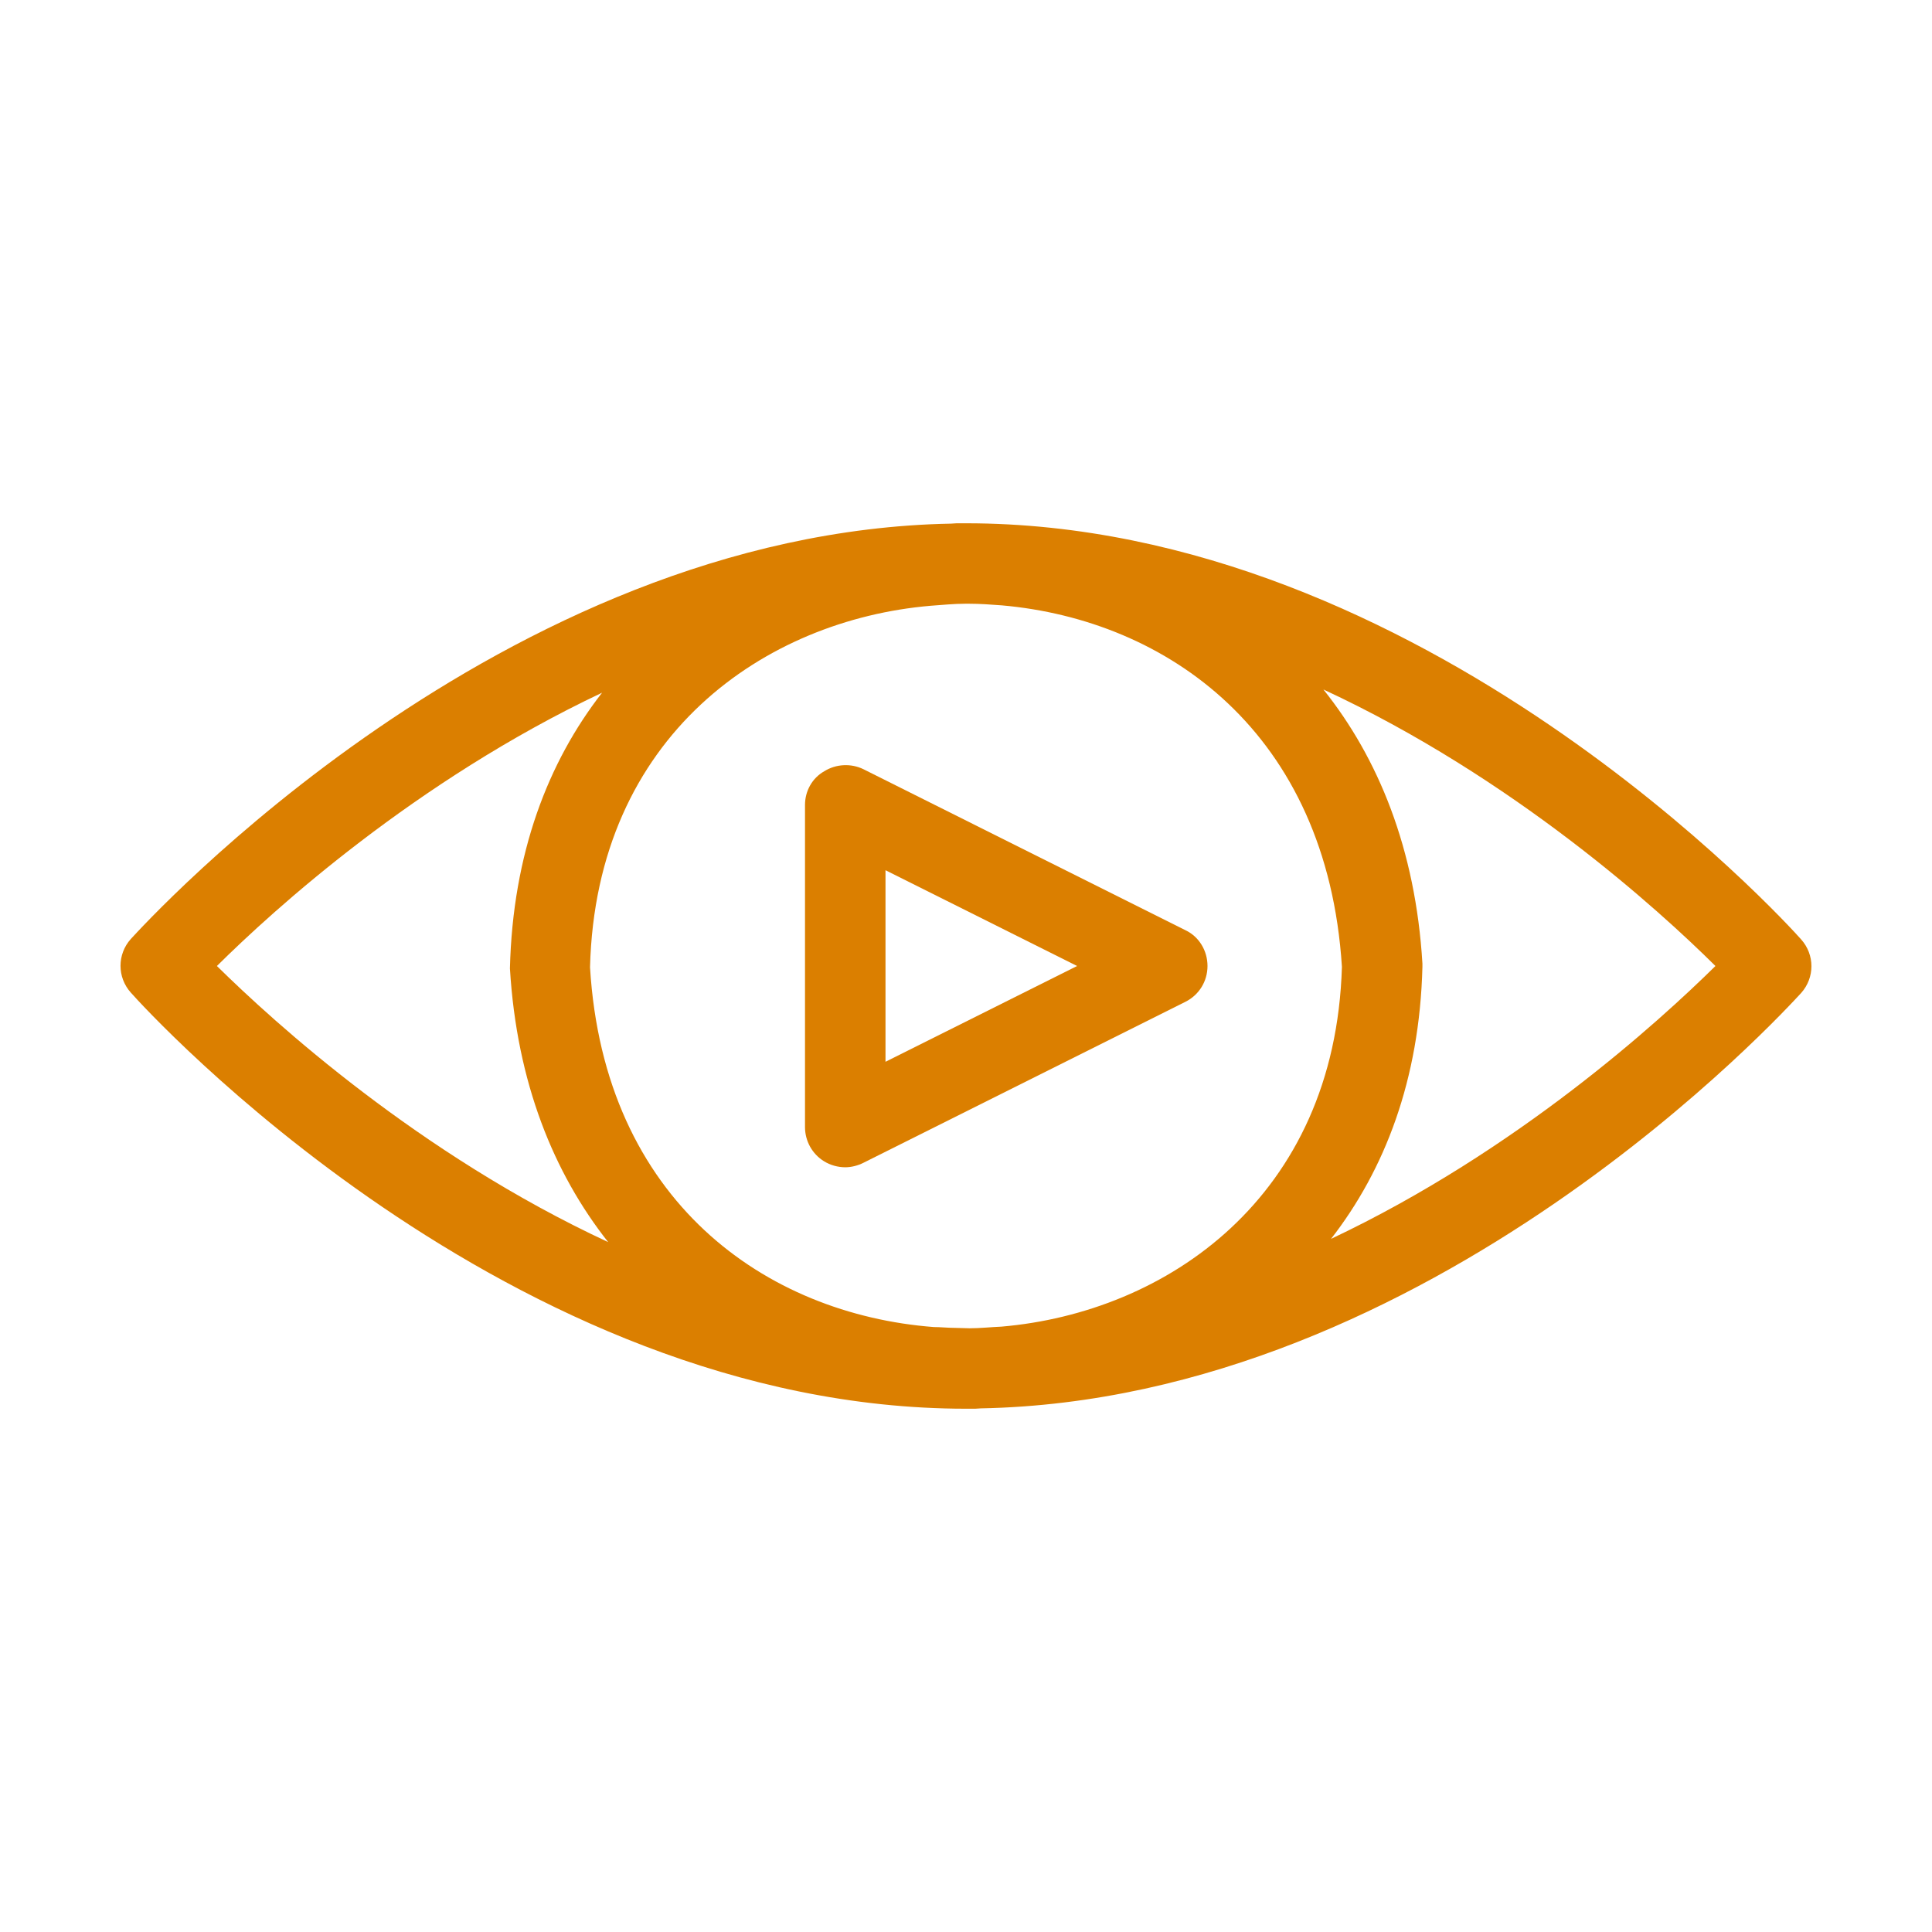 <svg width="33" height="33" viewBox="0 0 33 33" fill="none" xmlns="http://www.w3.org/2000/svg">
<path d="M20.247 15.888L17.236 14.383C15.957 13.743 14.761 13.145 14.747 13.138C14.534 13.035 14.279 13.049 14.08 13.173C13.874 13.289 13.75 13.509 13.75 13.75V19.25C13.75 19.491 13.874 19.711 14.073 19.834C14.183 19.903 14.314 19.938 14.438 19.938C14.541 19.938 14.651 19.91 14.747 19.862L20.247 17.112C20.481 16.995 20.625 16.761 20.625 16.5C20.625 16.239 20.481 15.998 20.247 15.888ZM15.125 18.136V14.864L18.398 16.5L15.125 18.136Z" fill="#DB7F00"/>
<path d="M16.5 8.938C16.465 8.938 16.431 8.938 16.39 8.938C16.376 8.938 16.355 8.938 16.341 8.938C16.307 8.938 16.279 8.944 16.245 8.944C8.552 9.089 2.495 15.758 2.234 16.039C2 16.301 2 16.692 2.234 16.954C2.495 17.249 8.69 24.062 16.5 24.062H16.506H16.513C16.561 24.062 16.61 24.062 16.658 24.062C16.692 24.062 16.72 24.056 16.754 24.056C24.447 23.911 30.504 17.242 30.765 16.961C30.999 16.699 30.999 16.308 30.765 16.046C30.504 15.751 24.309 8.938 16.5 8.938ZM3.705 16.5C4.661 15.551 7.095 13.338 10.284 11.832C9.363 13.014 8.758 14.575 8.71 16.541C8.827 18.494 9.46 20.041 10.388 21.216C7.15 19.711 4.675 17.456 3.705 16.5ZM17.105 22.66C16.926 22.667 16.747 22.688 16.561 22.688C16.479 22.688 16.39 22.681 16.307 22.681C16.19 22.681 16.066 22.667 15.95 22.667C13.089 22.447 10.319 20.522 10.078 16.521C10.181 12.554 13.076 10.588 15.895 10.347C16.094 10.333 16.293 10.312 16.493 10.312C16.513 10.312 16.527 10.312 16.548 10.312C16.733 10.312 16.926 10.326 17.111 10.34C19.93 10.588 22.666 12.506 22.921 16.514C22.804 20.46 19.916 22.419 17.105 22.66ZM22.735 21.161C23.649 19.986 24.248 18.446 24.296 16.514C24.296 16.493 24.296 16.473 24.296 16.459C24.179 14.499 23.54 12.946 22.605 11.777C25.849 13.283 28.331 15.537 29.301 16.5C28.338 17.449 25.918 19.656 22.735 21.161Z" fill="#DB7F00"/>
</svg>
